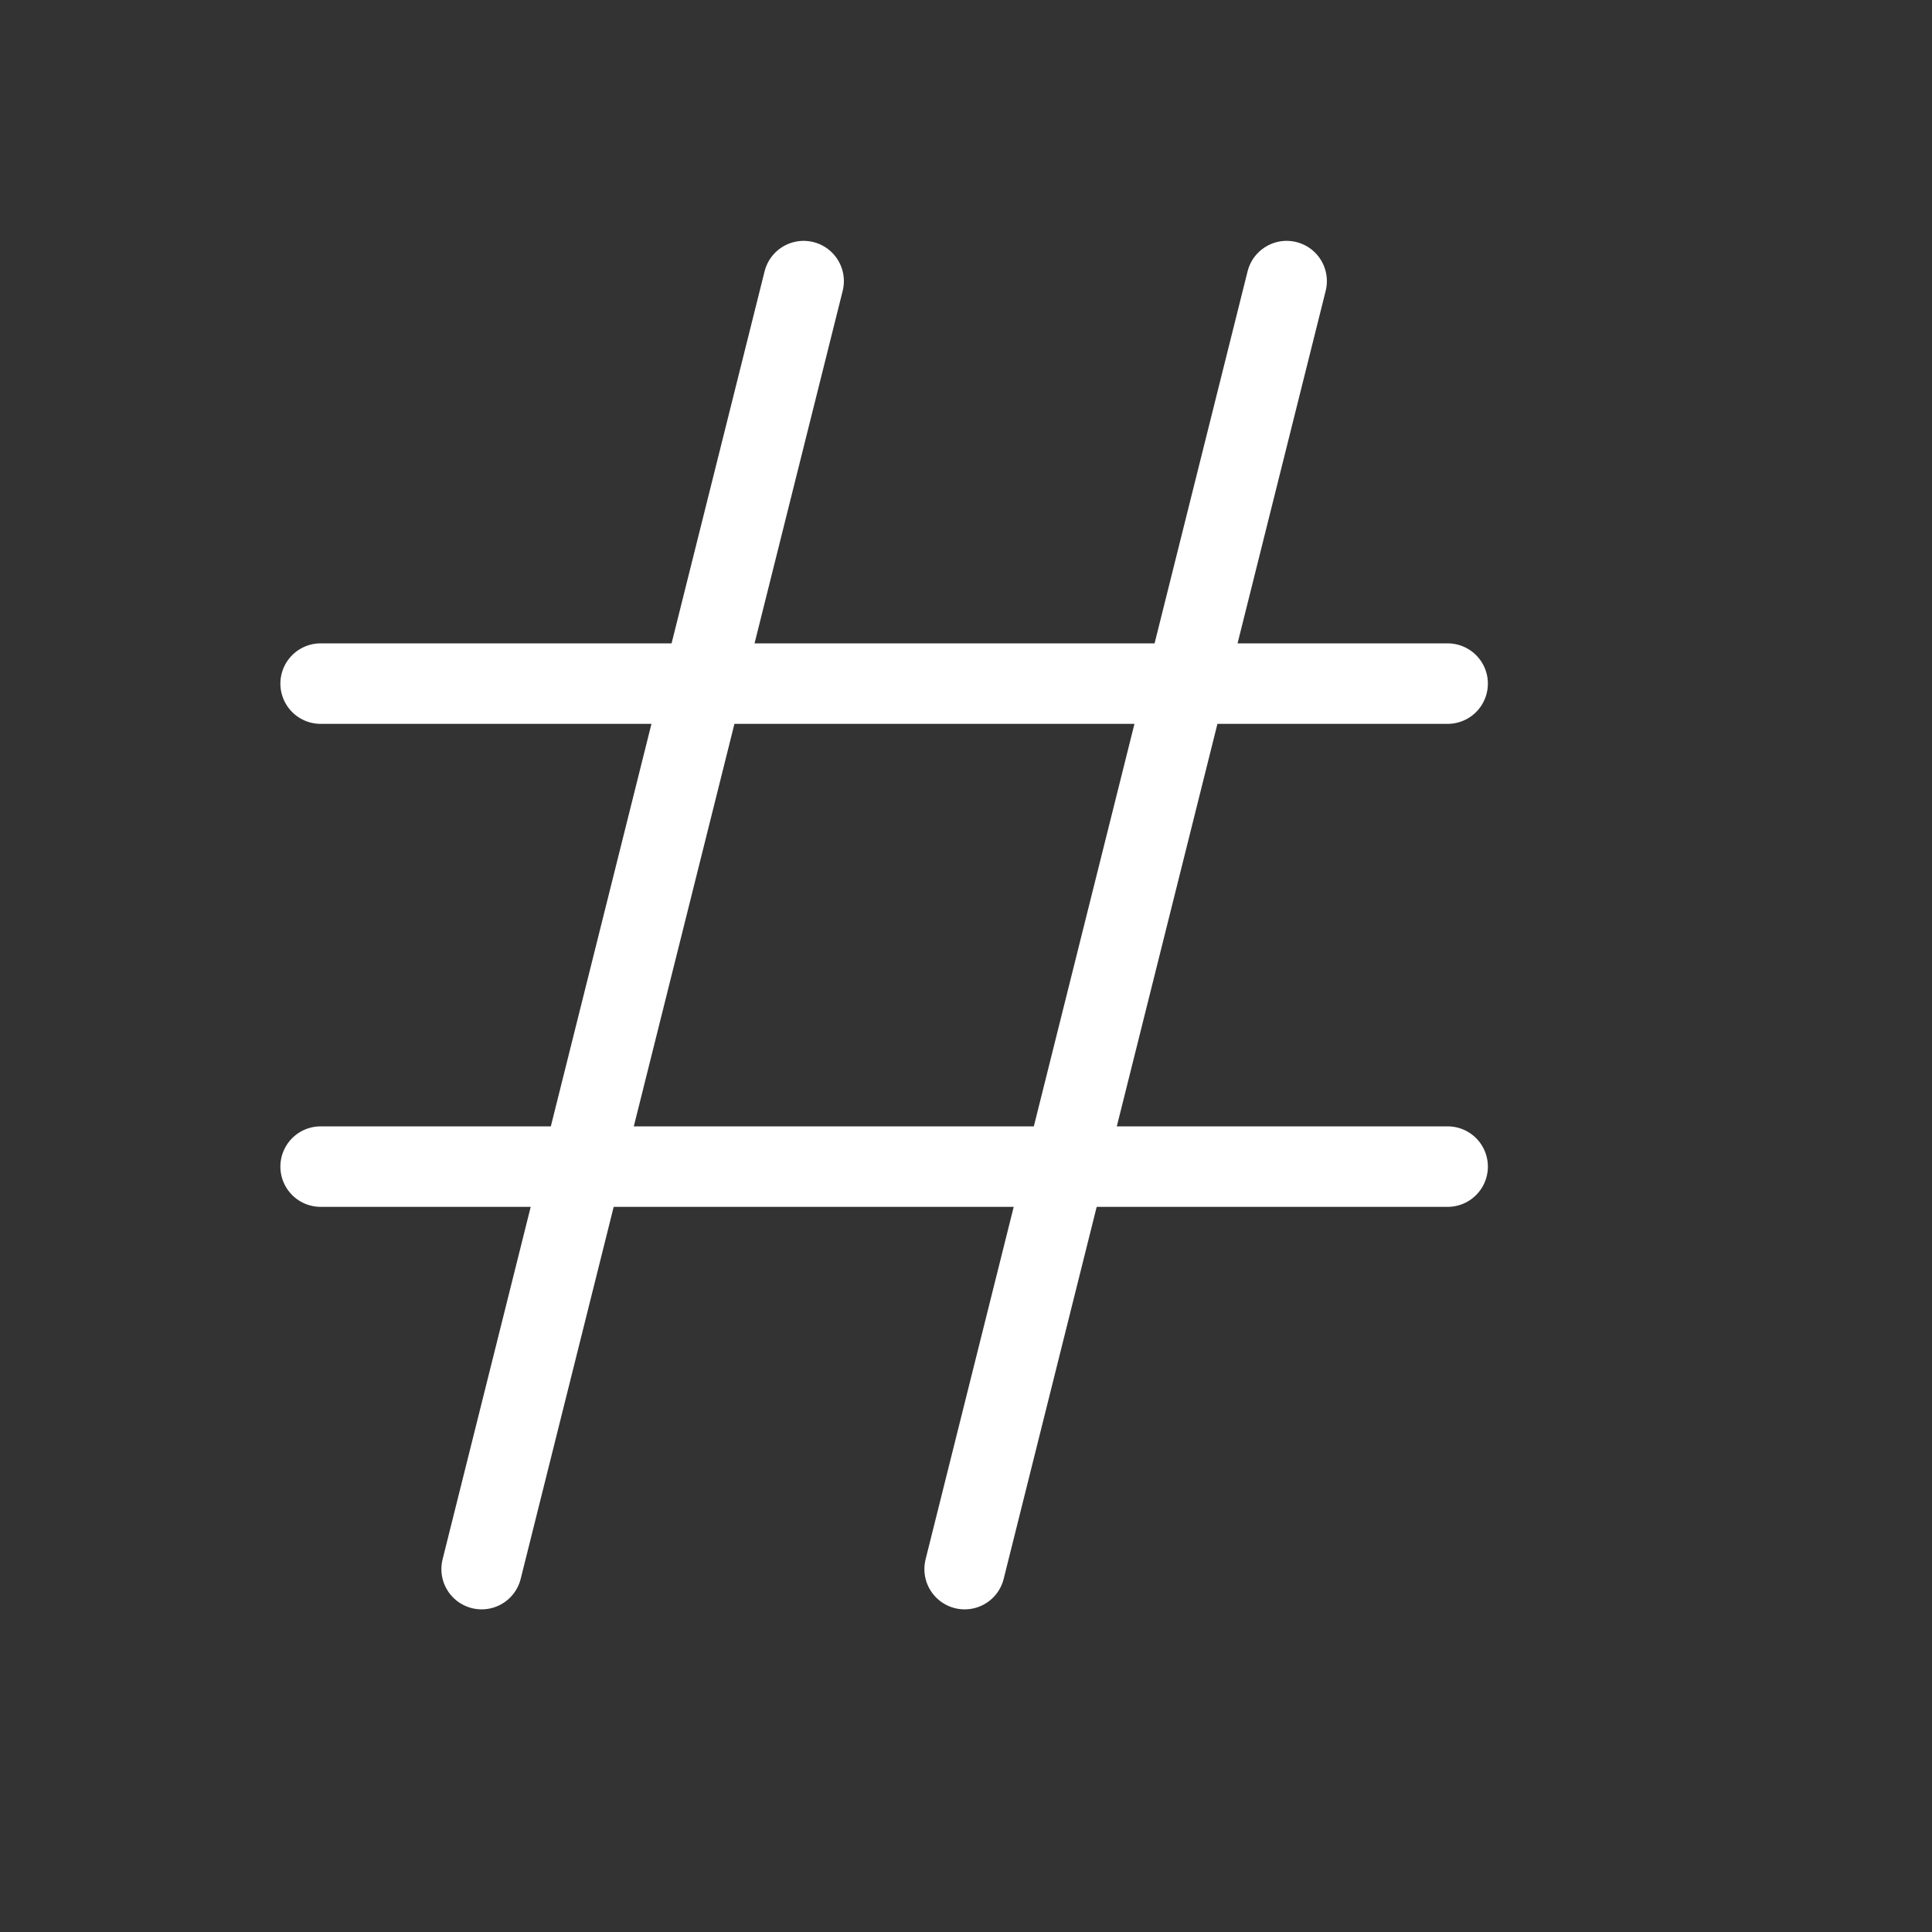 <?xml version="1.0" encoding="UTF-8" standalone="no"?>
<svg
   xmlns:dc="http://purl.org/dc/elements/1.1/"
   xmlns:cc="http://creativecommons.org/ns#"
   xmlns:rdf="http://www.w3.org/1999/02/22-rdf-syntax-ns#"
   xmlns:svg="http://www.w3.org/2000/svg"
   xmlns="http://www.w3.org/2000/svg"
   xmlns:sodipodi="http://sodipodi.sourceforge.net/DTD/sodipodi-0.dtd"
   xmlns:inkscape="http://www.inkscape.org/namespaces/inkscape"
   class="icon icon-tabler icon-tabler-hash"
   width="24"
   height="24"
   viewBox="0 0 24 24"
   stroke-width="1"
   stroke="currentColor"
   fill="none"
   stroke-linecap="round"
   stroke-linejoin="round"
   id="svg2"
   version="1.1"
   inkscape:version="0.91 r13725"
   sodipodi:docname="hash.svg">
  <rect x="0" y="0" width="24" height="24" fill="#333333" stroke="none"/>
  <defs
     id="defs18" />
  <sodipodi:namedview
     pagecolor="#ffffff"
     bordercolor="#666666"
     borderopacity="1"
     objecttolerance="10"
     gridtolerance="10"
     guidetolerance="10"
     inkscape:pageopacity="0"
     inkscape:pageshadow="2"
     inkscape:window-width="1362"
     inkscape:window-height="693"
     id="namedview16"
     showgrid="false"
     inkscape:zoom="9.8333333"
     inkscape:cx="-5.4915254"
     inkscape:cy="12"
     inkscape:window-x="0"
     inkscape:window-y="73"
     inkscape:window-maximized="0"
     inkscape:current-layer="svg2" />
  <desc
     id="desc4">Download more icon variants from https://tabler-icons.io/i/hash</desc>
  <line
     x1="3.983"
     y1="8.492"
     x2="17.983"
     y2="8.492"
     id="line8"
     style="stroke:#ffffff;stroke-opacity:1" />
  <line
     x1="3.983"
     y1="14.492"
     x2="17.983"
     y2="14.492"
     id="line10"
     style="stroke:#ffffff;stroke-opacity:1" />
  <line
     x1="9.983"
     y1="3.492"
     x2="5.983"
     y2="19.492"
     id="line12"
     style="stroke:#ffffff;stroke-opacity:1" />
  <line
     x1="15.983"
     y1="3.492"
     x2="11.983"
     y2="19.492"
     id="line14"
     style="stroke:#ffffff;stroke-opacity:1" />
</svg>
